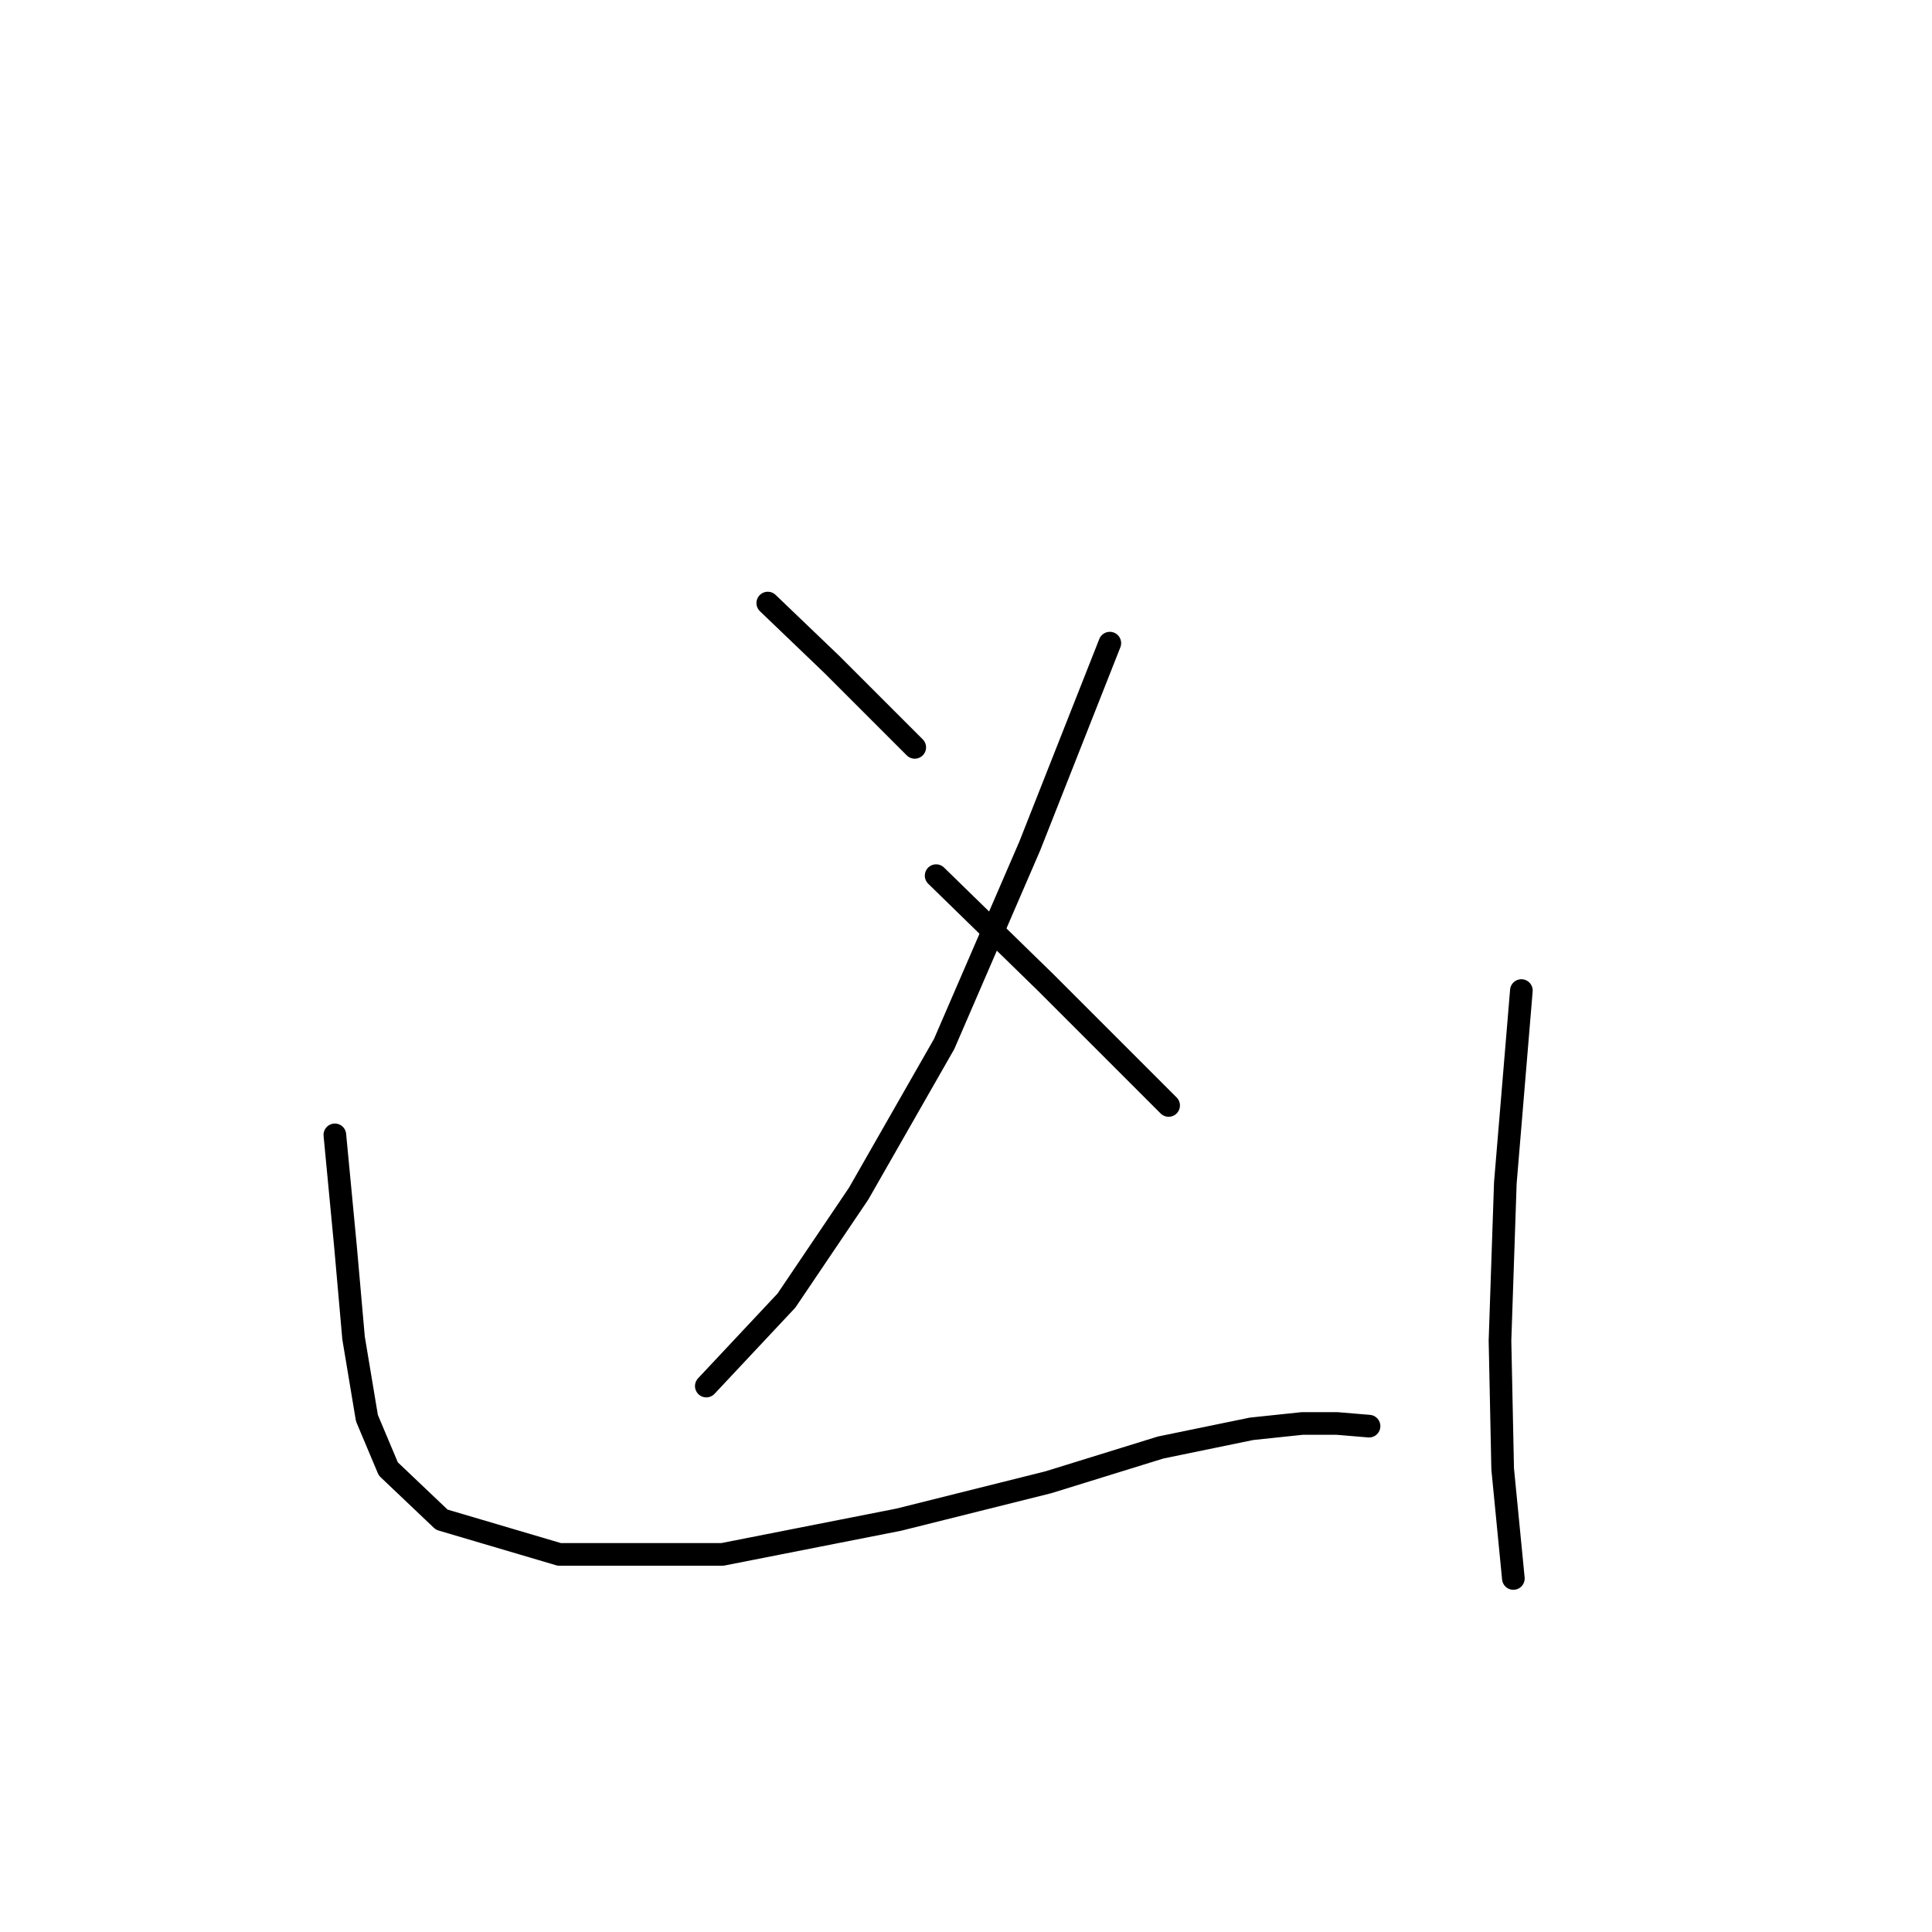 <?xml version="1.0" standalone="no"?>
    <svg width="256" height="256" xmlns="http://www.w3.org/2000/svg" version="1.1">
    <polyline stroke="black" stroke-width="3" stroke-linecap="round" fill="transparent" stroke-linejoin="round" points="101.734 79.909 110.232 88.053 118.73 96.552 121.209 99.03 121.209 99.03 " />
        <polyline stroke="black" stroke-width="3" stroke-linecap="round" fill="transparent" stroke-linejoin="round" points="147.058 85.22 136.435 112.132 125.104 138.335 113.773 158.165 104.212 172.329 93.589 183.66 93.589 183.66 " />
        <polyline stroke="black" stroke-width="3" stroke-linecap="round" fill="transparent" stroke-linejoin="round" points="124.042 116.027 138.56 130.191 148.829 140.46 154.849 146.48 154.849 146.48 " />
        <polyline stroke="black" stroke-width="3" stroke-linecap="round" fill="transparent" stroke-linejoin="round" points="44.37 150.375 45.786 165.247 46.848 177.286 48.619 187.909 51.452 194.637 58.534 201.365 74.114 205.968 95.714 205.968 119.085 201.365 138.914 196.408 153.786 191.804 165.826 189.326 172.554 188.617 177.157 188.617 181.406 188.972 181.406 188.972 " />
        <polyline stroke="black" stroke-width="3" stroke-linecap="round" fill="transparent" stroke-linejoin="round" points="201.59 131.253 199.465 156.748 198.757 177.64 199.111 194.637 200.528 209.155 200.528 209.155 " />
        </svg>